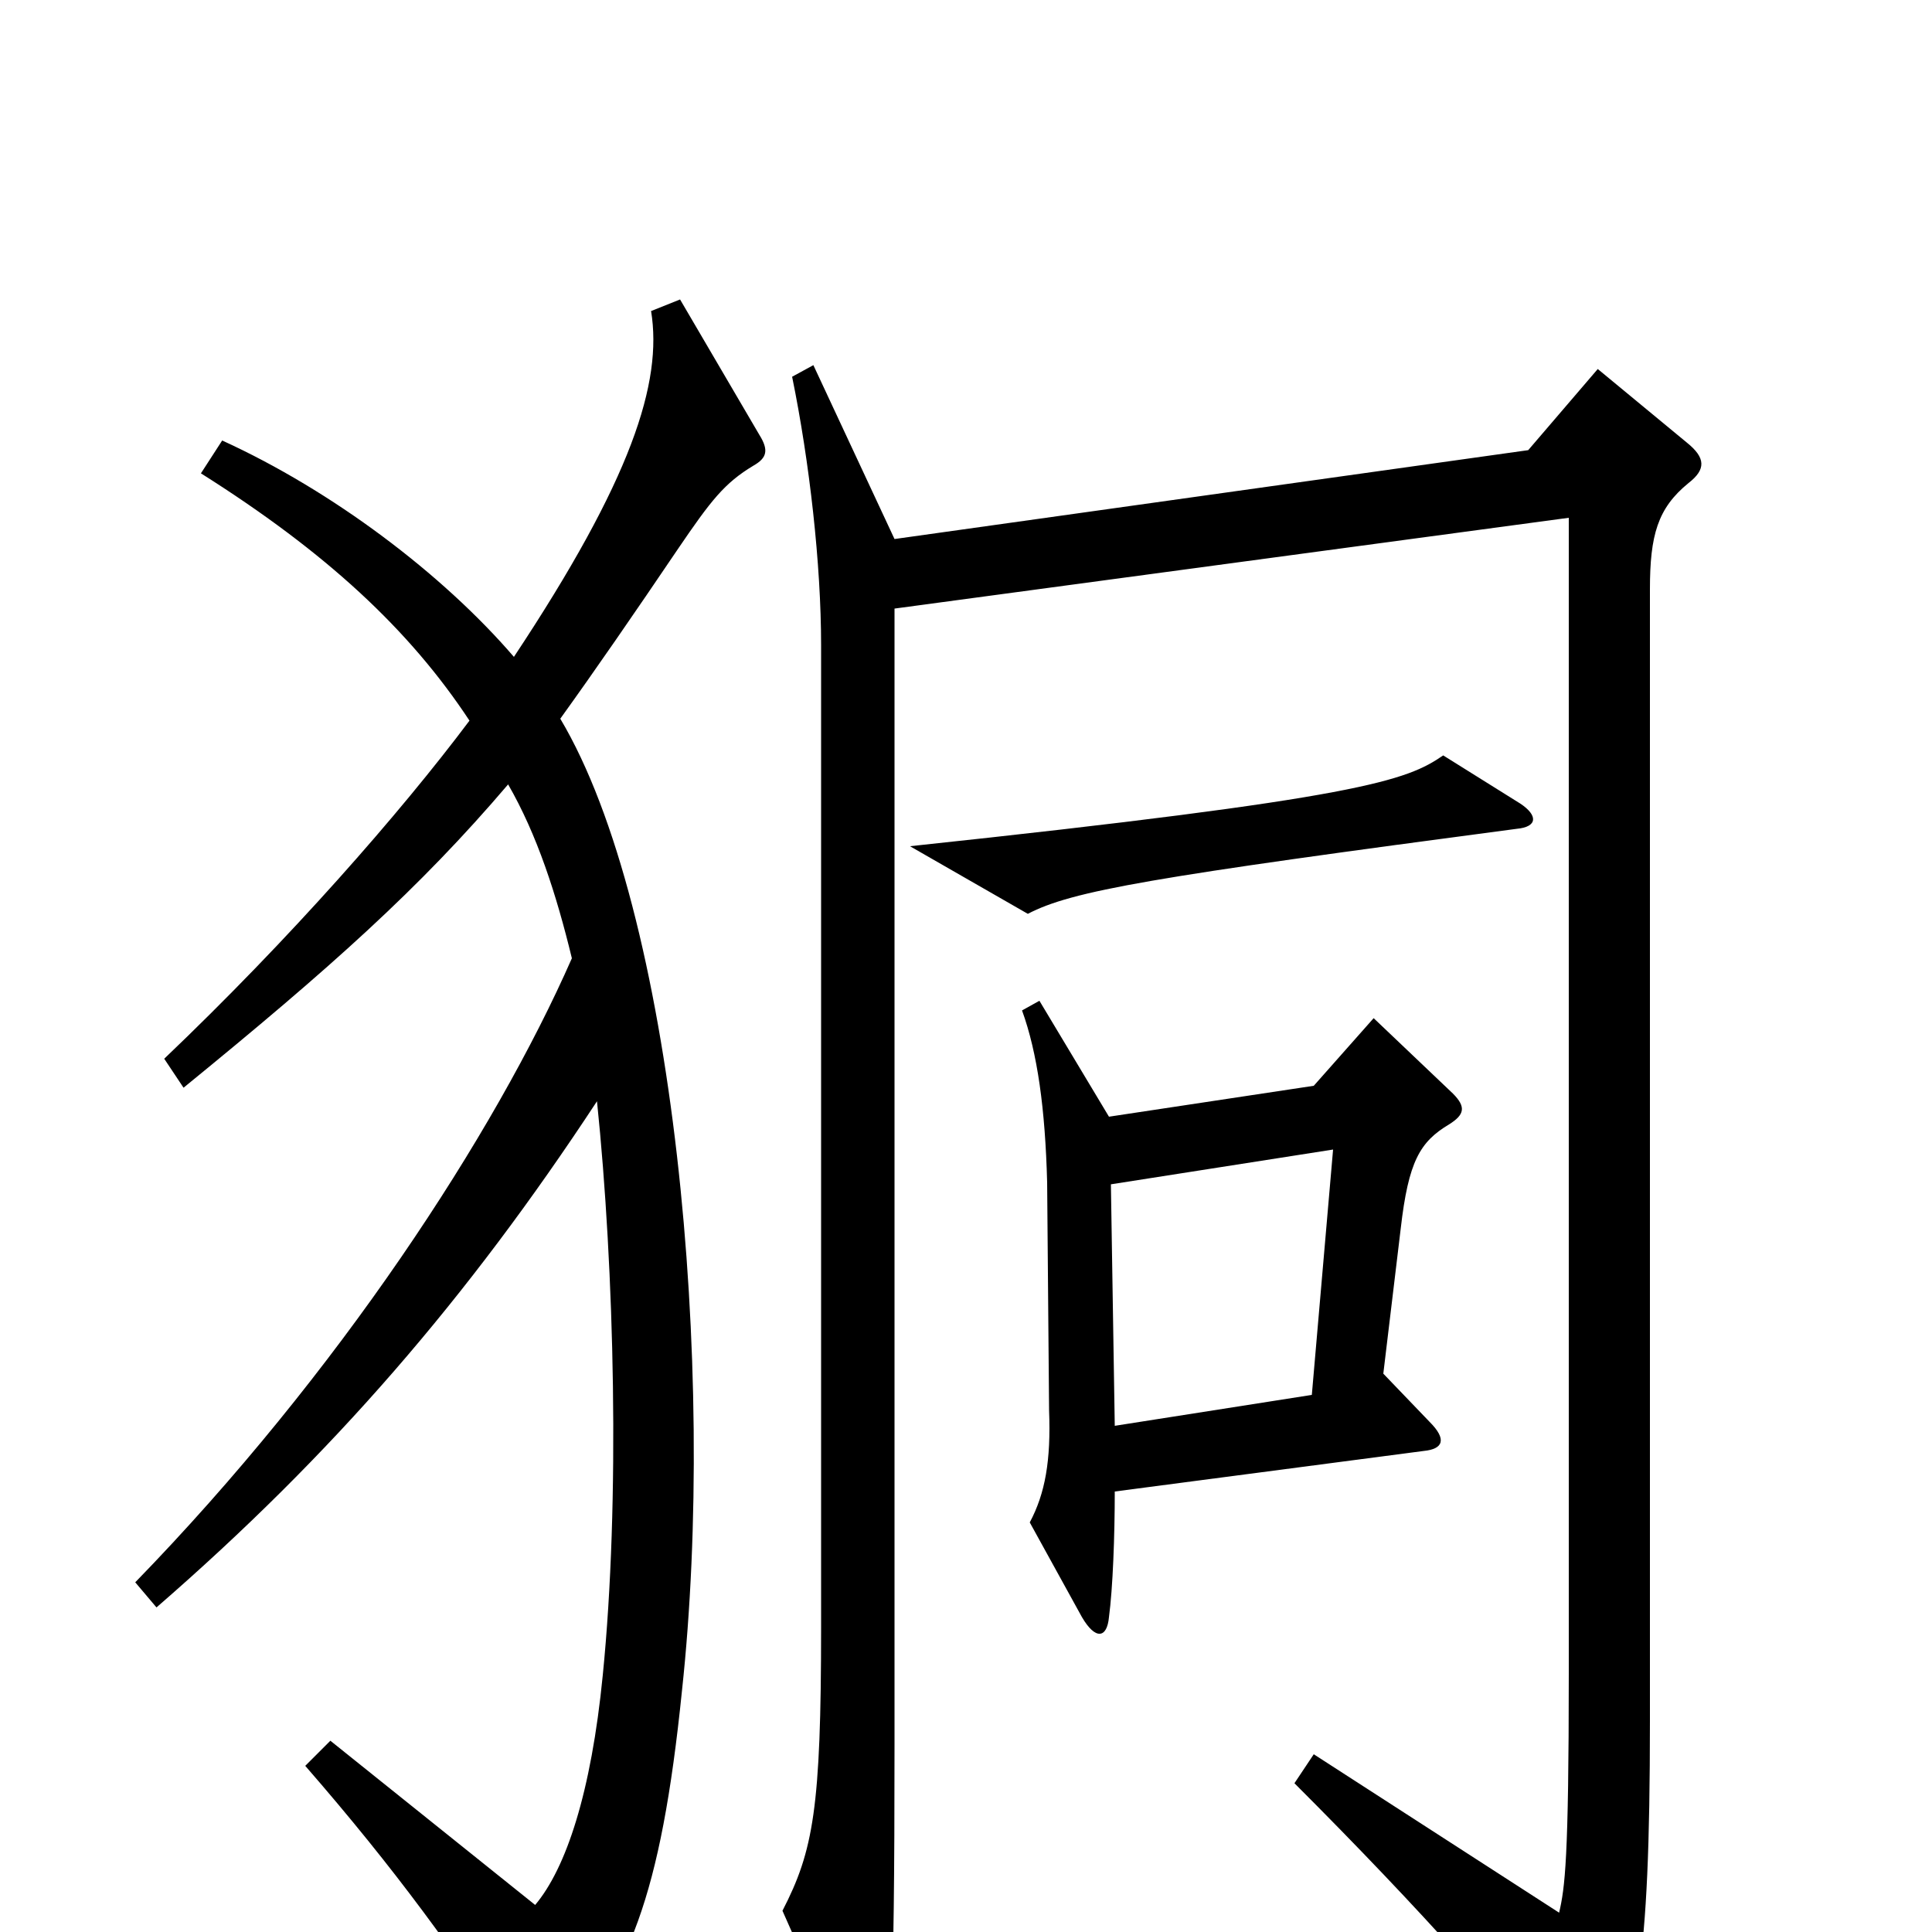 <svg xmlns="http://www.w3.org/2000/svg" viewBox="0 -1000 1000 1000">
	<path fill="#000000" d="M787 -584L747 -609C728 -596 706 -587 471 -562L532 -527C555 -539 596 -546 785 -571C796 -572 796 -578 787 -584ZM393 -775L352 -845L337 -839C343 -802 327 -752 266 -660C229 -703 172 -746 115 -772L104 -755C169 -714 212 -674 243 -627C207 -579 150 -514 85 -452L95 -437C171 -499 217 -540 263 -594C278 -568 288 -537 296 -504C256 -413 175 -289 70 -181L81 -168C172 -247 242 -328 309 -430C318 -343 321 -223 312 -133C306 -72 293 -33 277 -14L171 -99L158 -86C205 -32 236 11 270 63C276 72 281 72 288 64C325 22 342 -17 353 -125C371 -292 349 -529 290 -628C308 -653 328 -682 351 -716C368 -741 375 -750 390 -759C397 -763 398 -767 393 -775ZM874 -750C883 -757 883 -763 873 -771L827 -809L791 -767L463 -721L421 -811L410 -805C419 -761 425 -708 425 -666V-158C425 -64 421 -42 405 -11L440 68C447 83 452 82 456 72C461 59 463 44 463 -97V-685L812 -732V-134C812 -37 810 -23 807 -10L680 -92L670 -77C736 -11 785 44 810 79C816 88 823 89 828 80C847 49 854 19 854 -109V-695C854 -723 858 -737 874 -750ZM752 -434L711 -473L680 -438L574 -422L538 -482L529 -477C537 -455 541 -426 542 -388L543 -270C544 -244 541 -227 533 -212L560 -163C567 -151 573 -152 574 -163C576 -178 577 -205 577 -228L737 -249C747 -250 749 -255 740 -264L716 -289L725 -364C729 -399 735 -409 750 -418C758 -423 759 -427 752 -434ZM690 -405L679 -278L577 -262L575 -387Z"/>
</svg>